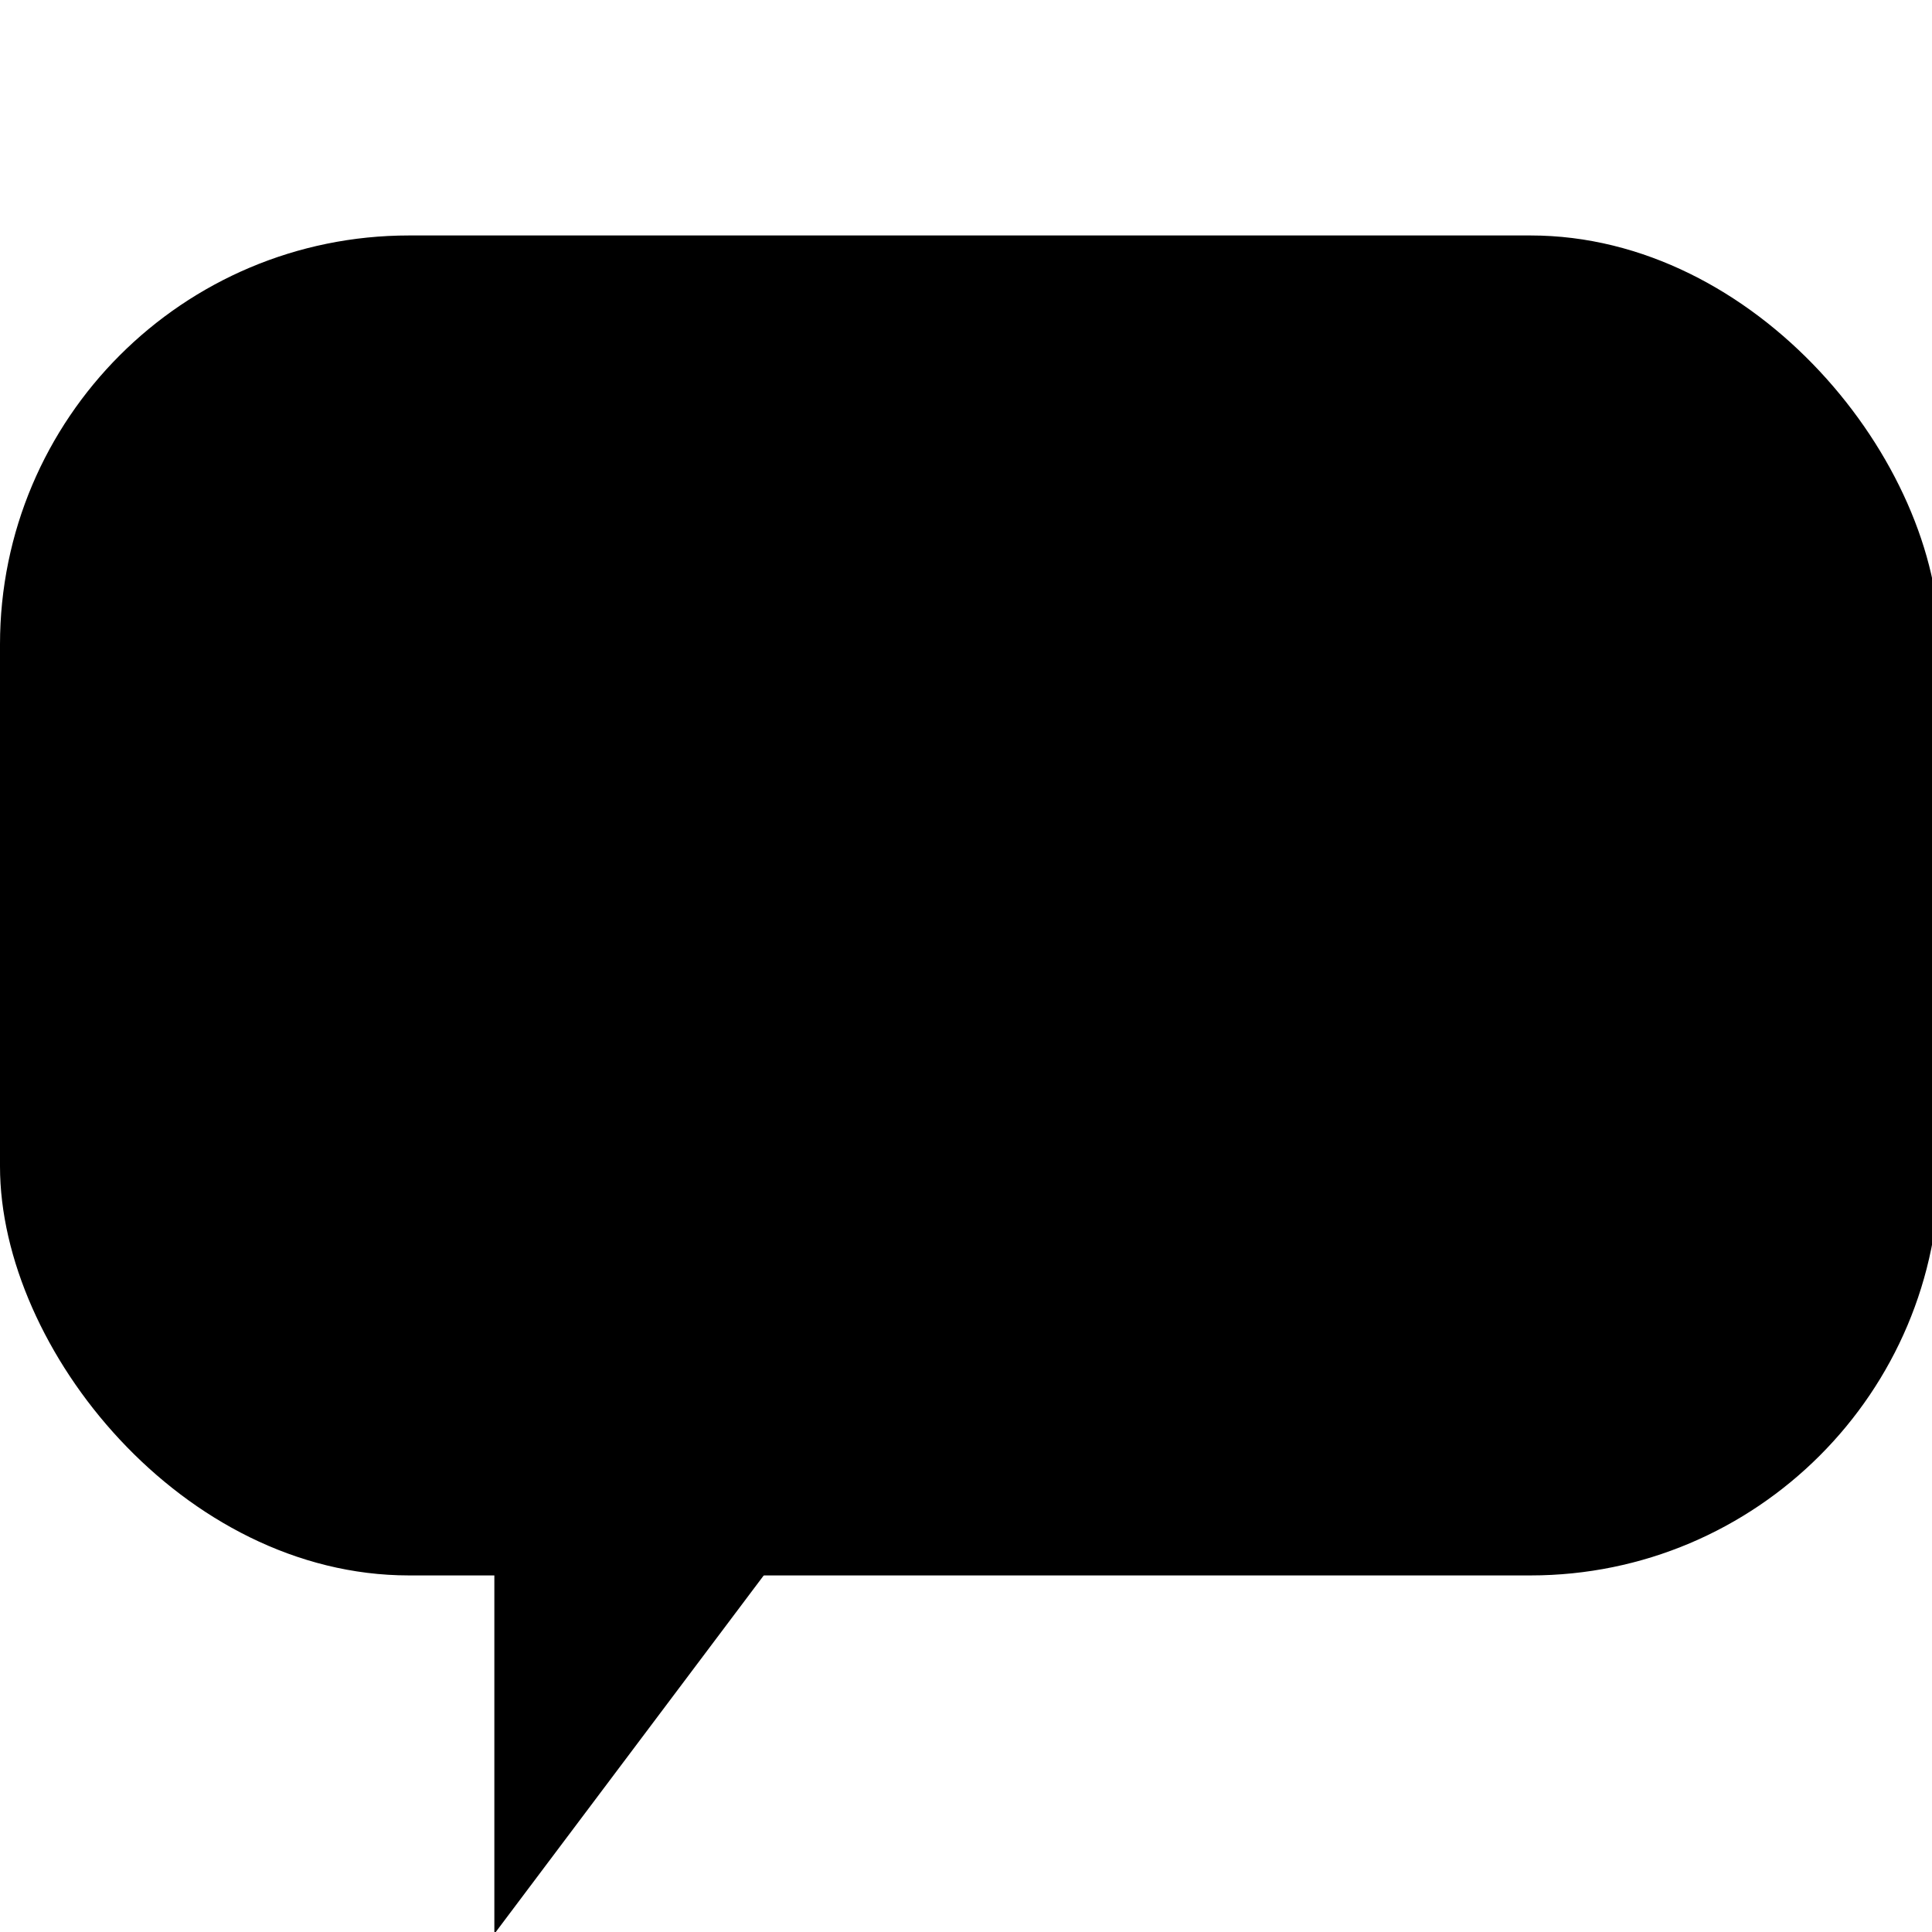 <?xml version="1.0" encoding="UTF-8" standalone="no"?>
<!-- Generated by IcoMoon.io -->

<svg
   xmlns:dc="http://purl.org/dc/elements/1.1/"
   xmlns:cc="http://creativecommons.org/ns#"
   xmlns:rdf="http://www.w3.org/1999/02/22-rdf-syntax-ns#"
   xmlns:svg="http://www.w3.org/2000/svg"
   xmlns="http://www.w3.org/2000/svg"
   xmlns:sodipodi="http://sodipodi.sourceforge.net/DTD/sodipodi-0.dtd"
   xmlns:inkscape="http://www.inkscape.org/namespaces/inkscape"
   version="1.1"
   width="32"
   height="32"
   viewBox="0 0 32 32"
   id="svg6"
   sodipodi:docname="bubble2.svg"
   inkscape:version="0.92.3 (2405546, 2018-03-11)">
  <defs
     id="defs10" />
  <sodipodi:namedview
     pagecolor="#ffffff"
     bordercolor="#666666"
     borderopacity="1"
     objecttolerance="10"
     gridtolerance="10"
     guidetolerance="10"
     inkscape:pageopacity="0"
     inkscape:pageshadow="2"
     inkscape:window-width="1920"
     inkscape:window-height="1005"
     id="namedview8"
     showgrid="false"
     showguides="true"
     inkscape:guide-bbox="true"
     inkscape:zoom="64"
     inkscape:cx="7.1953959"
     inkscape:cy="5.0949523"
     inkscape:window-x="1591"
     inkscape:window-y="-9"
     inkscape:window-maximized="1"
     inkscape:current-layer="layer2">
    <sodipodi:guide
       position="16,30"
       orientation="0,1"
       id="guide848"
       inkscape:locked="false" />
    <sodipodi:guide
       position="14.275,5.922"
       orientation="0,1"
       id="guide850"
       inkscape:locked="false" />
    <sodipodi:guide
       position="8.188,2.984"
       orientation="1,0"
       id="guide854"
       inkscape:locked="false" />
    <sodipodi:guide
       position="12.662,5.193"
       orientation="1,0"
       id="guide856"
       inkscape:locked="false" />
  </sodipodi:namedview>
  <title
     id="title2">bubble</title>
  <g
     inkscape:groupmode="layer"
     id="layer1"
     inkscape:label="Layer 1"
     style="display:none"
     sodipodi:insensitive="true">
    <path
       inkscape:connector-curvature="0"
       d="m 16,2 c 8.837,0 16,5.82 16,13 0,7.18 -7.163,13 -16,13 -0.849,0 -1.682,-0.054 -2.495,-0.158 C 10.068,31.279 5.966,31.895 2,31.986 V 31.145 C 4.142,30.096 6,28.184 6,26 6,25.695 5.976,25.396 5.932,25.103 2.313,22.72 5e-7,19.079 5e-7,15 5e-7,7.82 7.163,2 16,2 Z"
       id="path4-7" />
  </g>
  <g
     inkscape:groupmode="layer"
     id="layer2"
     inkscape:label="Layer 2"
     style="display:inline">
    <rect
       style="fill:#000000;fill-opacity:1;stroke-width:0;stroke-miterlimit:4;stroke-dasharray:none"
       id="rect852"
       width="32.125"
       height="22.194"
       x="0"
       y="3.9"
       ry="6.775" />
    <path
       style="fill:#000000;fill-opacity:1;stroke-width:0;stroke-miterlimit:4;stroke-dasharray:none"
       d="M 8.188 26.078 L 8.188 32.031 L 12.662 26.078 L 8.188 26.078 z "
       id="rect825" />
  </g>
</svg>
